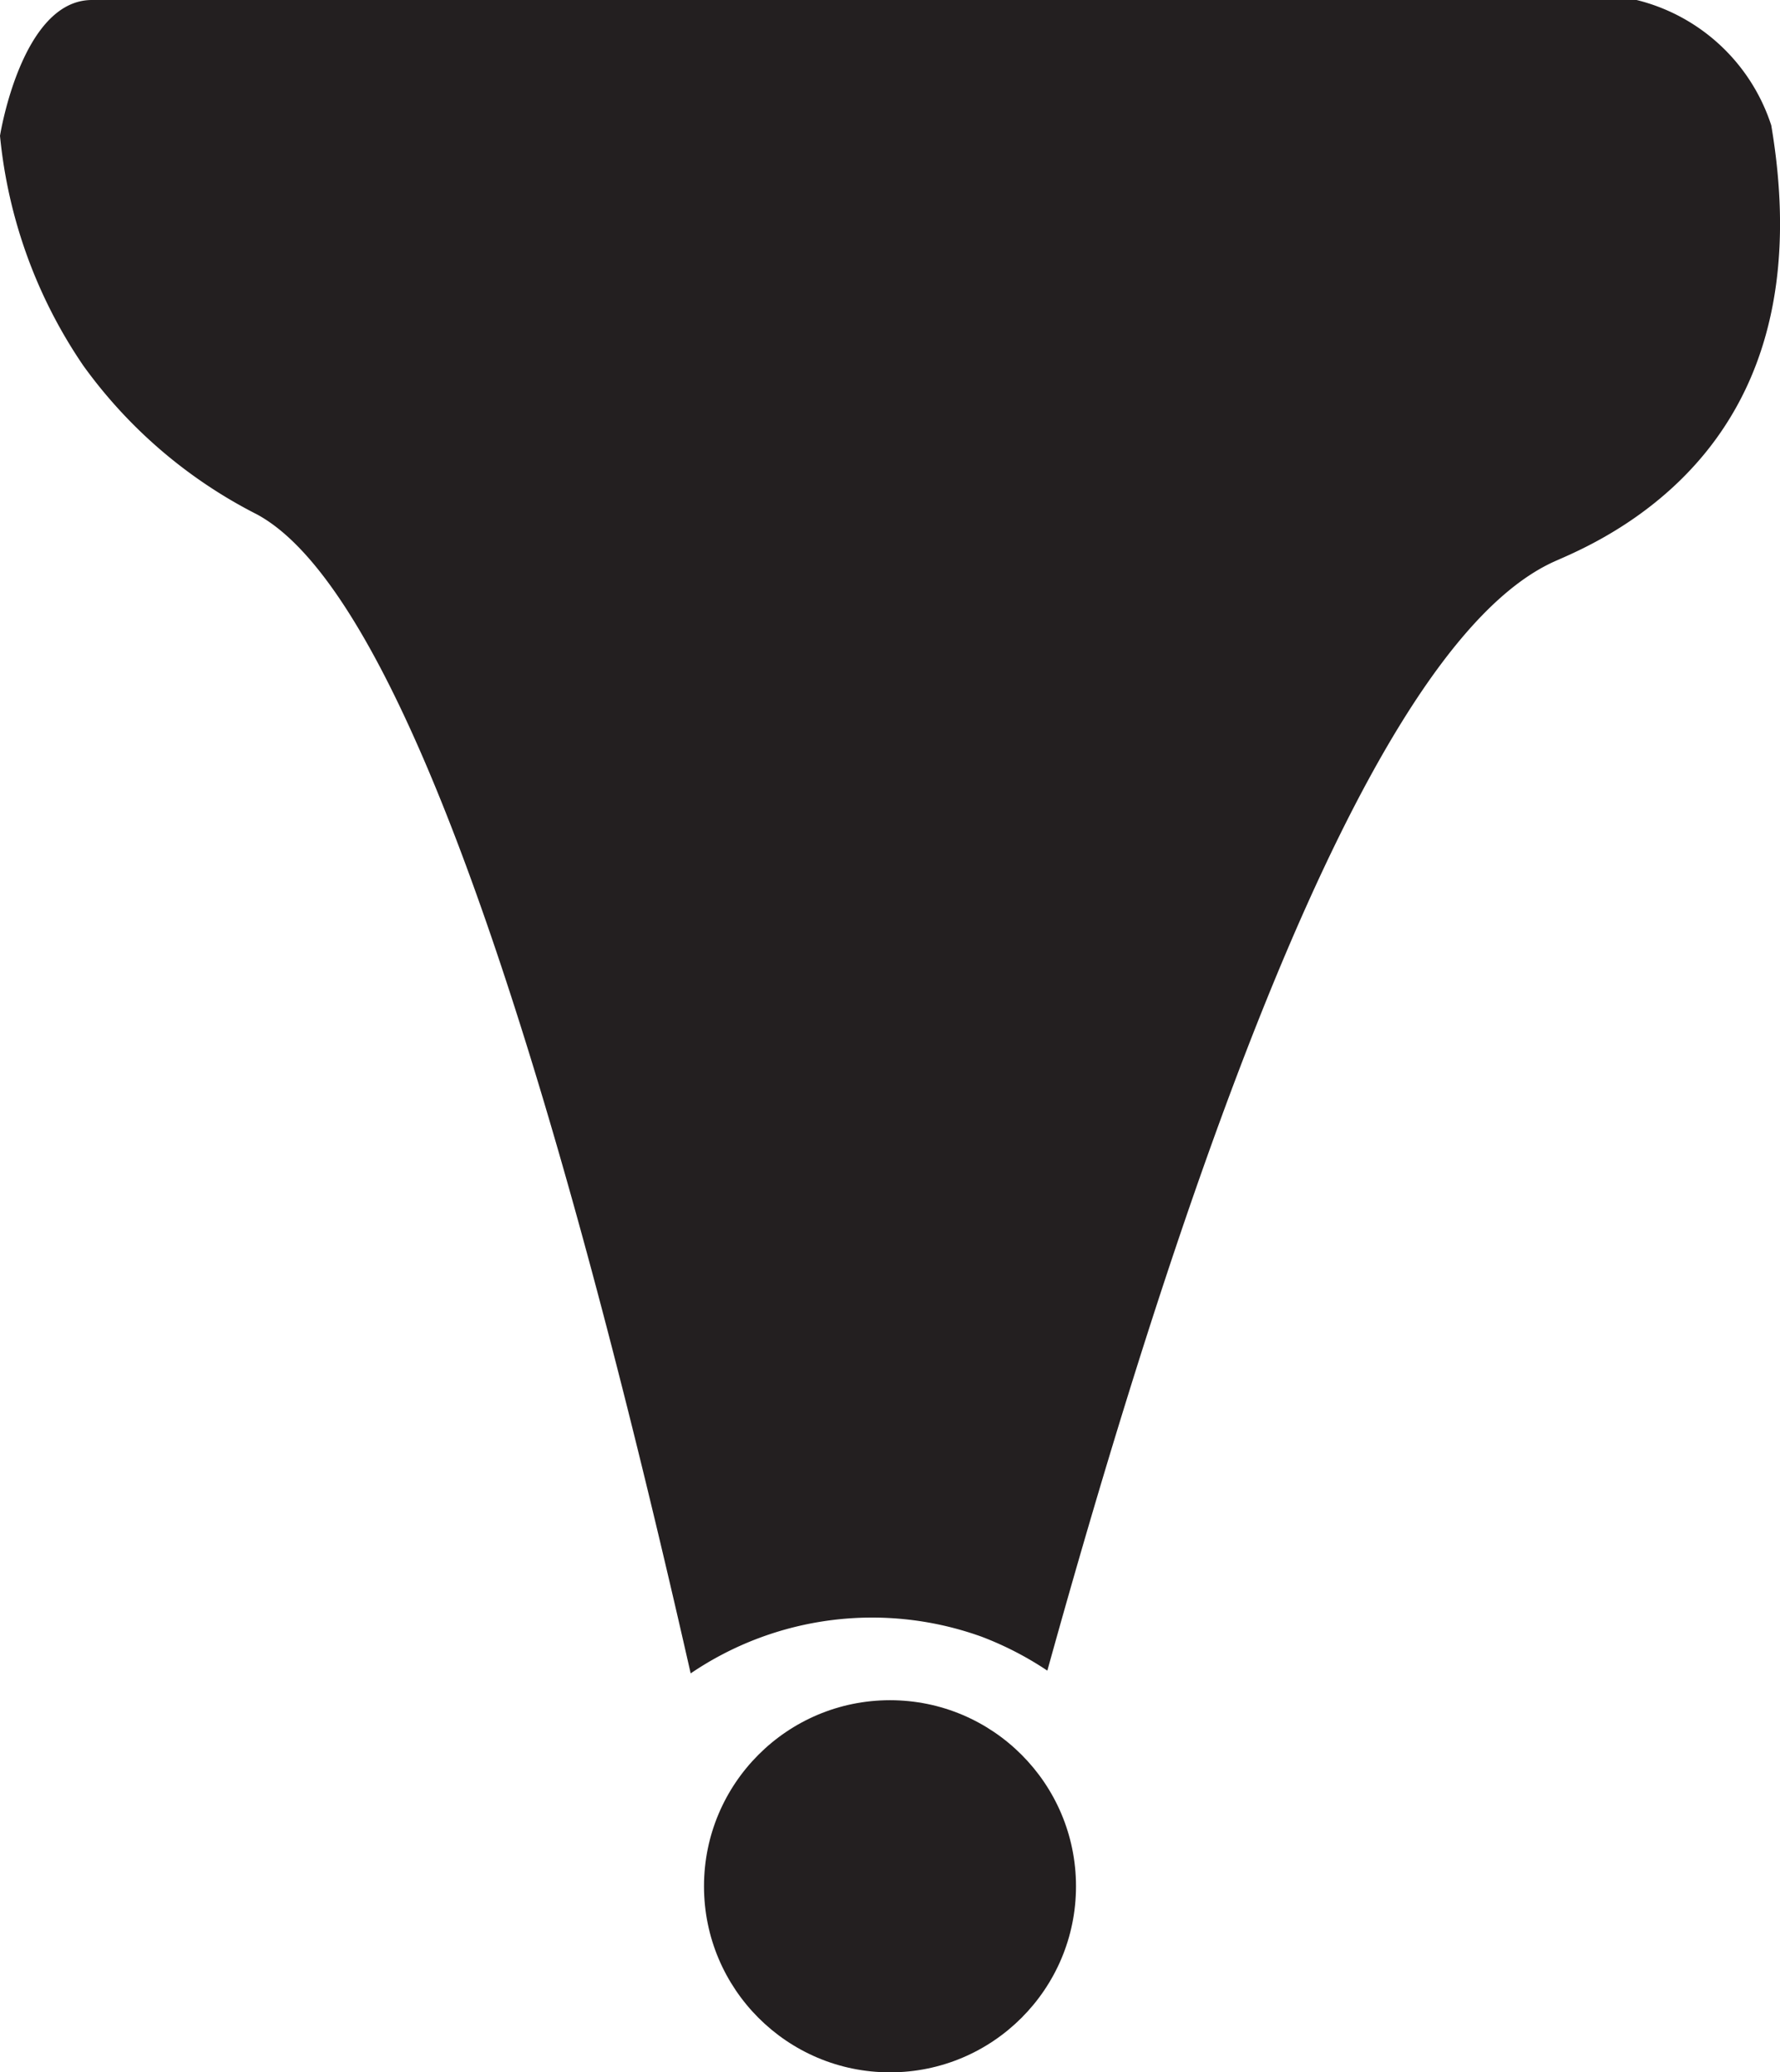 <svg xmlns="http://www.w3.org/2000/svg" viewBox="0 0 116.18 135.21"><defs><style>.cls-1{fill:#231f20;}</style></defs><g id="Layer_2" data-name="Layer 2"><g id="Layer_1-2" data-name="Layer 1"><path class="cls-1" d="M115.61,8.18A12.34,12.34,0,0,0,106.82,0H6C1.4,0,0,8.86,0,8.86a32.06,32.06,0,0,0,5.44,15,31.58,31.58,0,0,0,11.33,9.7c6.83,3.69,16.06,21.65,28.31,75.62a21.08,21.08,0,0,1,19-2.39A21.4,21.4,0,0,1,68.36,109C82.84,56.8,93.63,40.18,101.44,36.64c1.37-.62,7.47-3,11.32-9.12C116.88,21,116.49,13.39,115.61,8.18Z"/><circle class="cls-1" cx="58.09" cy="123.07" r="12.14"/></g></g></svg>
